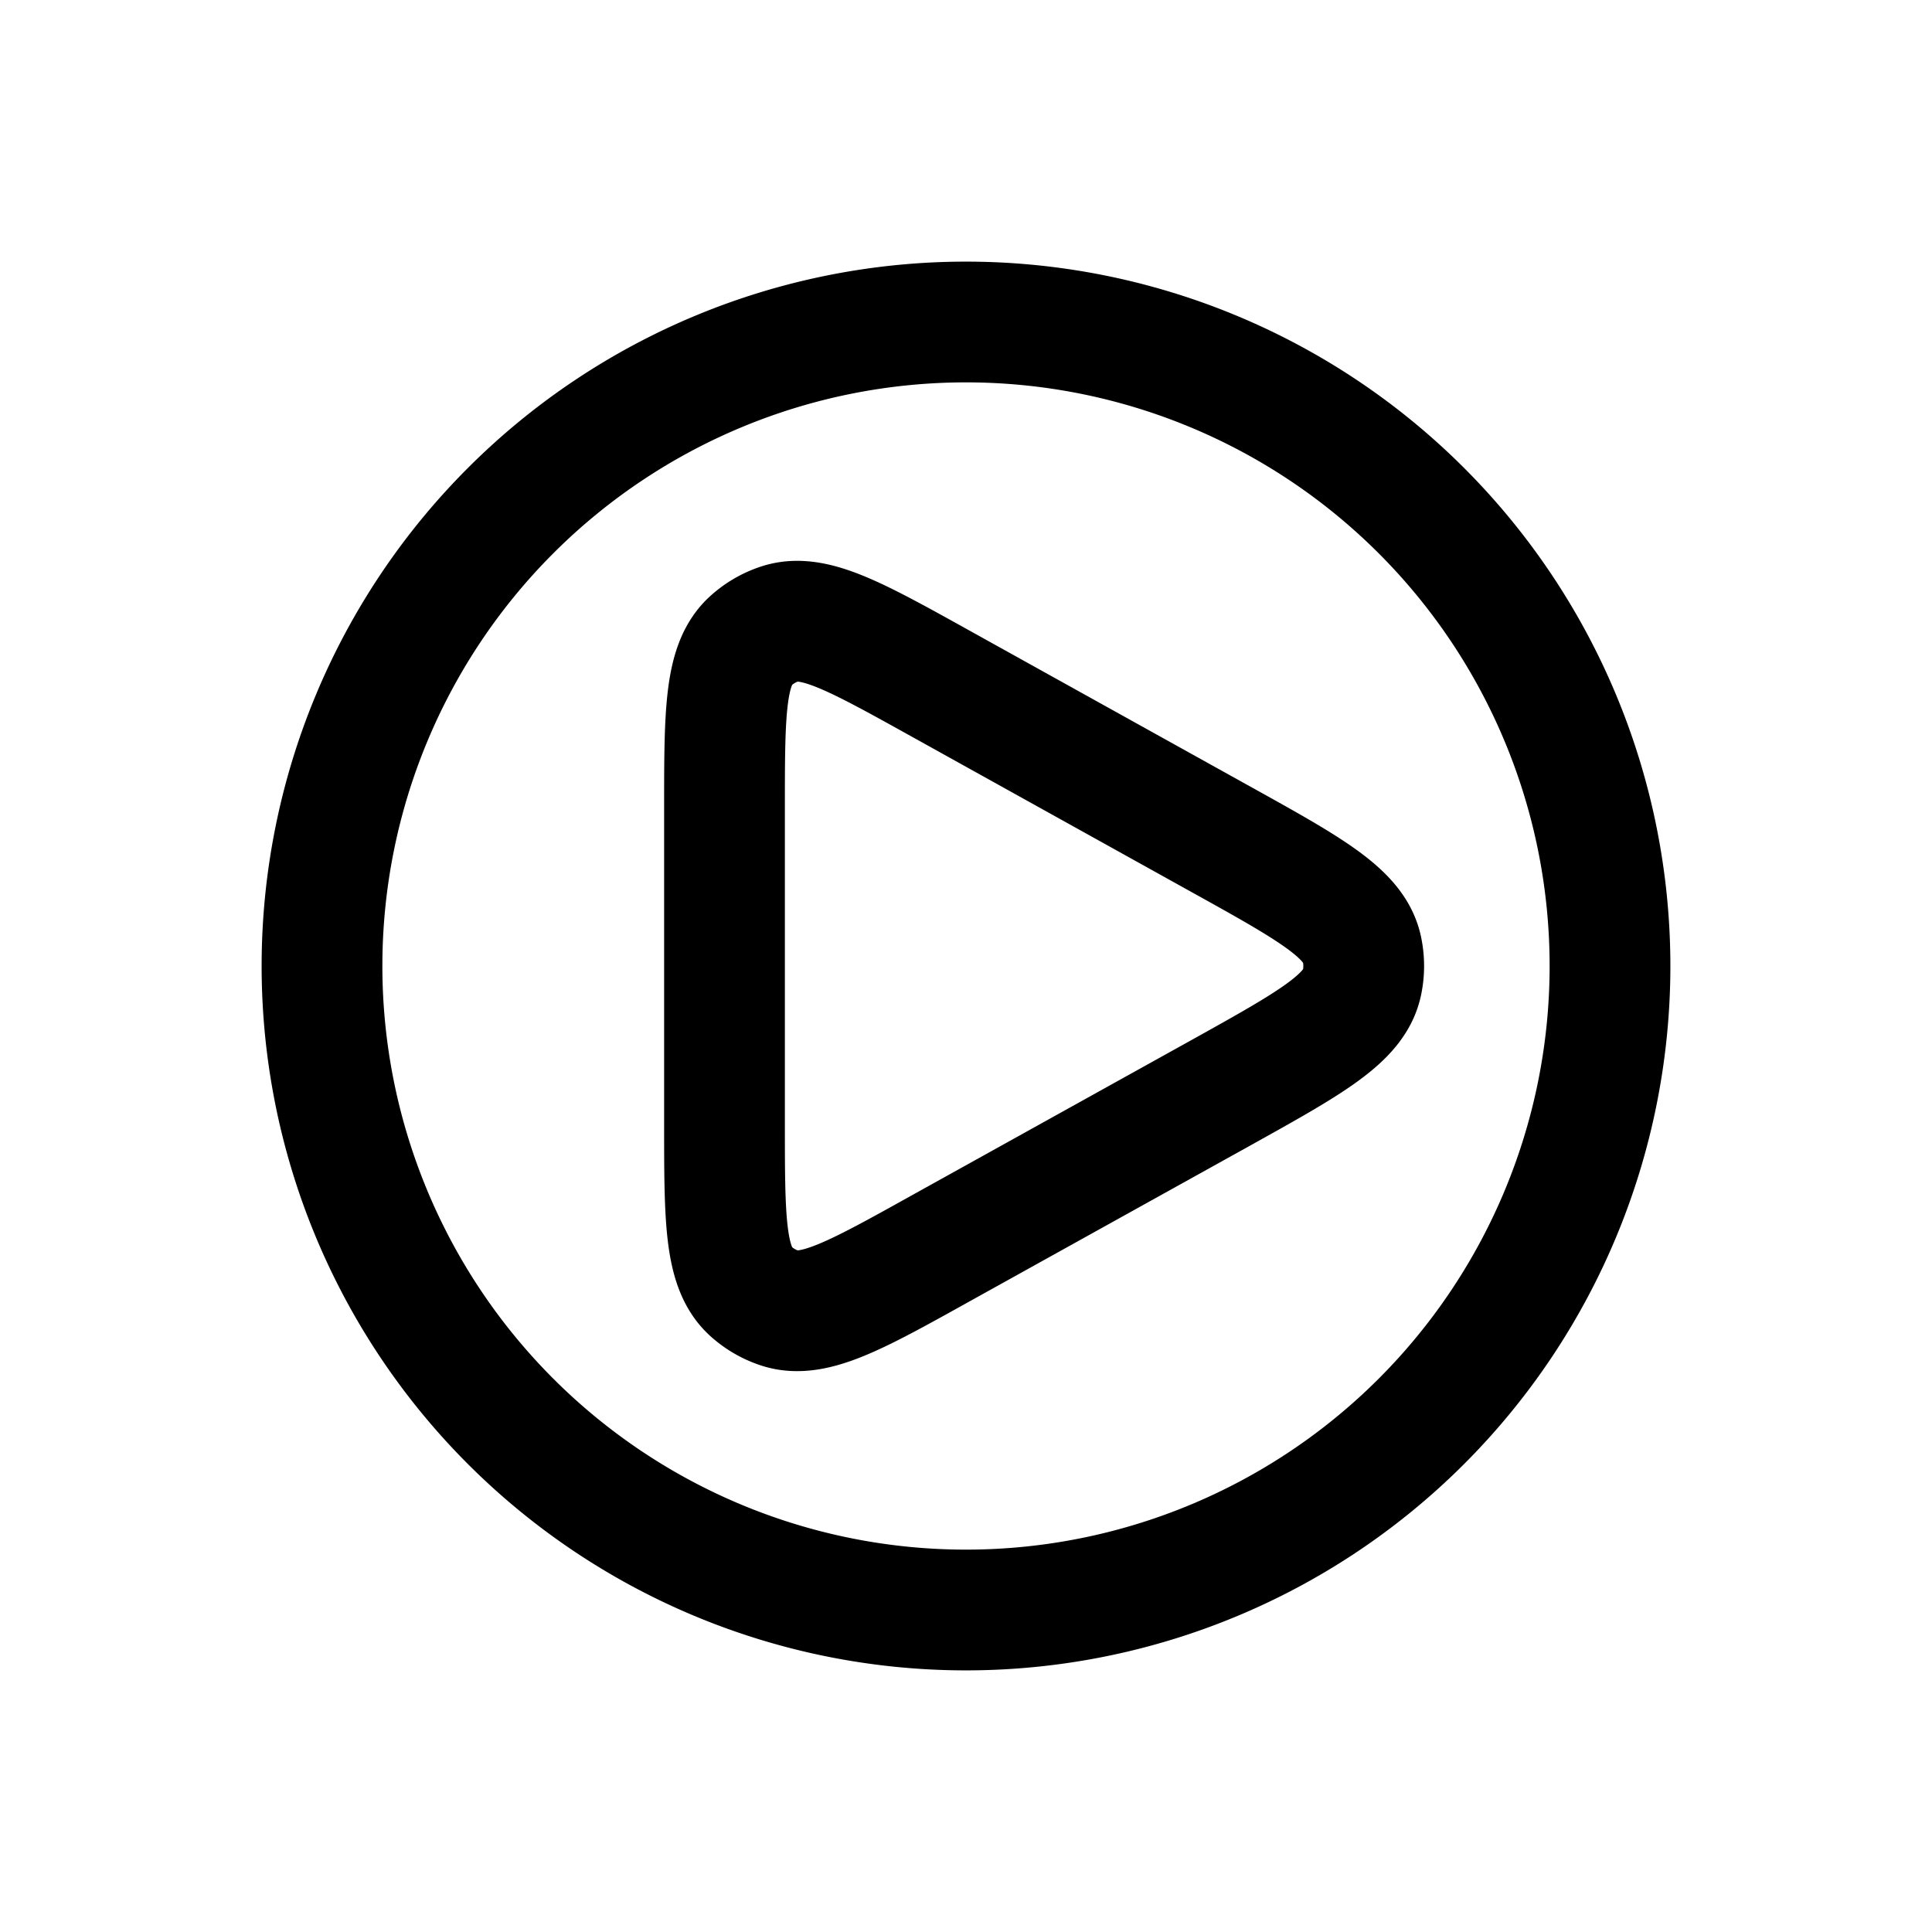 <svg id="playCircle" xmlns="http://www.w3.org/2000/svg" fill="none" viewBox="0 0 24 24"><path stroke="currentColor" stroke-linecap="round" stroke-linejoin="round" stroke-width="1.5" d="M9 12v1.94c0 1.202 0 1.802.326 2.1a1 1 0 0 0 .356.208c.418.14.943-.15 1.992-.734l3.494-1.94c1.103-.614 1.655-.92 1.75-1.363a1 1 0 0 0 0-.422c-.095-.443-.647-.75-1.75-1.362l-3.494-1.941c-1.05-.583-1.574-.875-1.992-.734a1 1 0 0 0-.356.209C9 8.258 9 8.859 9 10.059v1.931M20 12a8 8 0 1 1-16 0 8 8 0 0 1 16 0" /></svg>